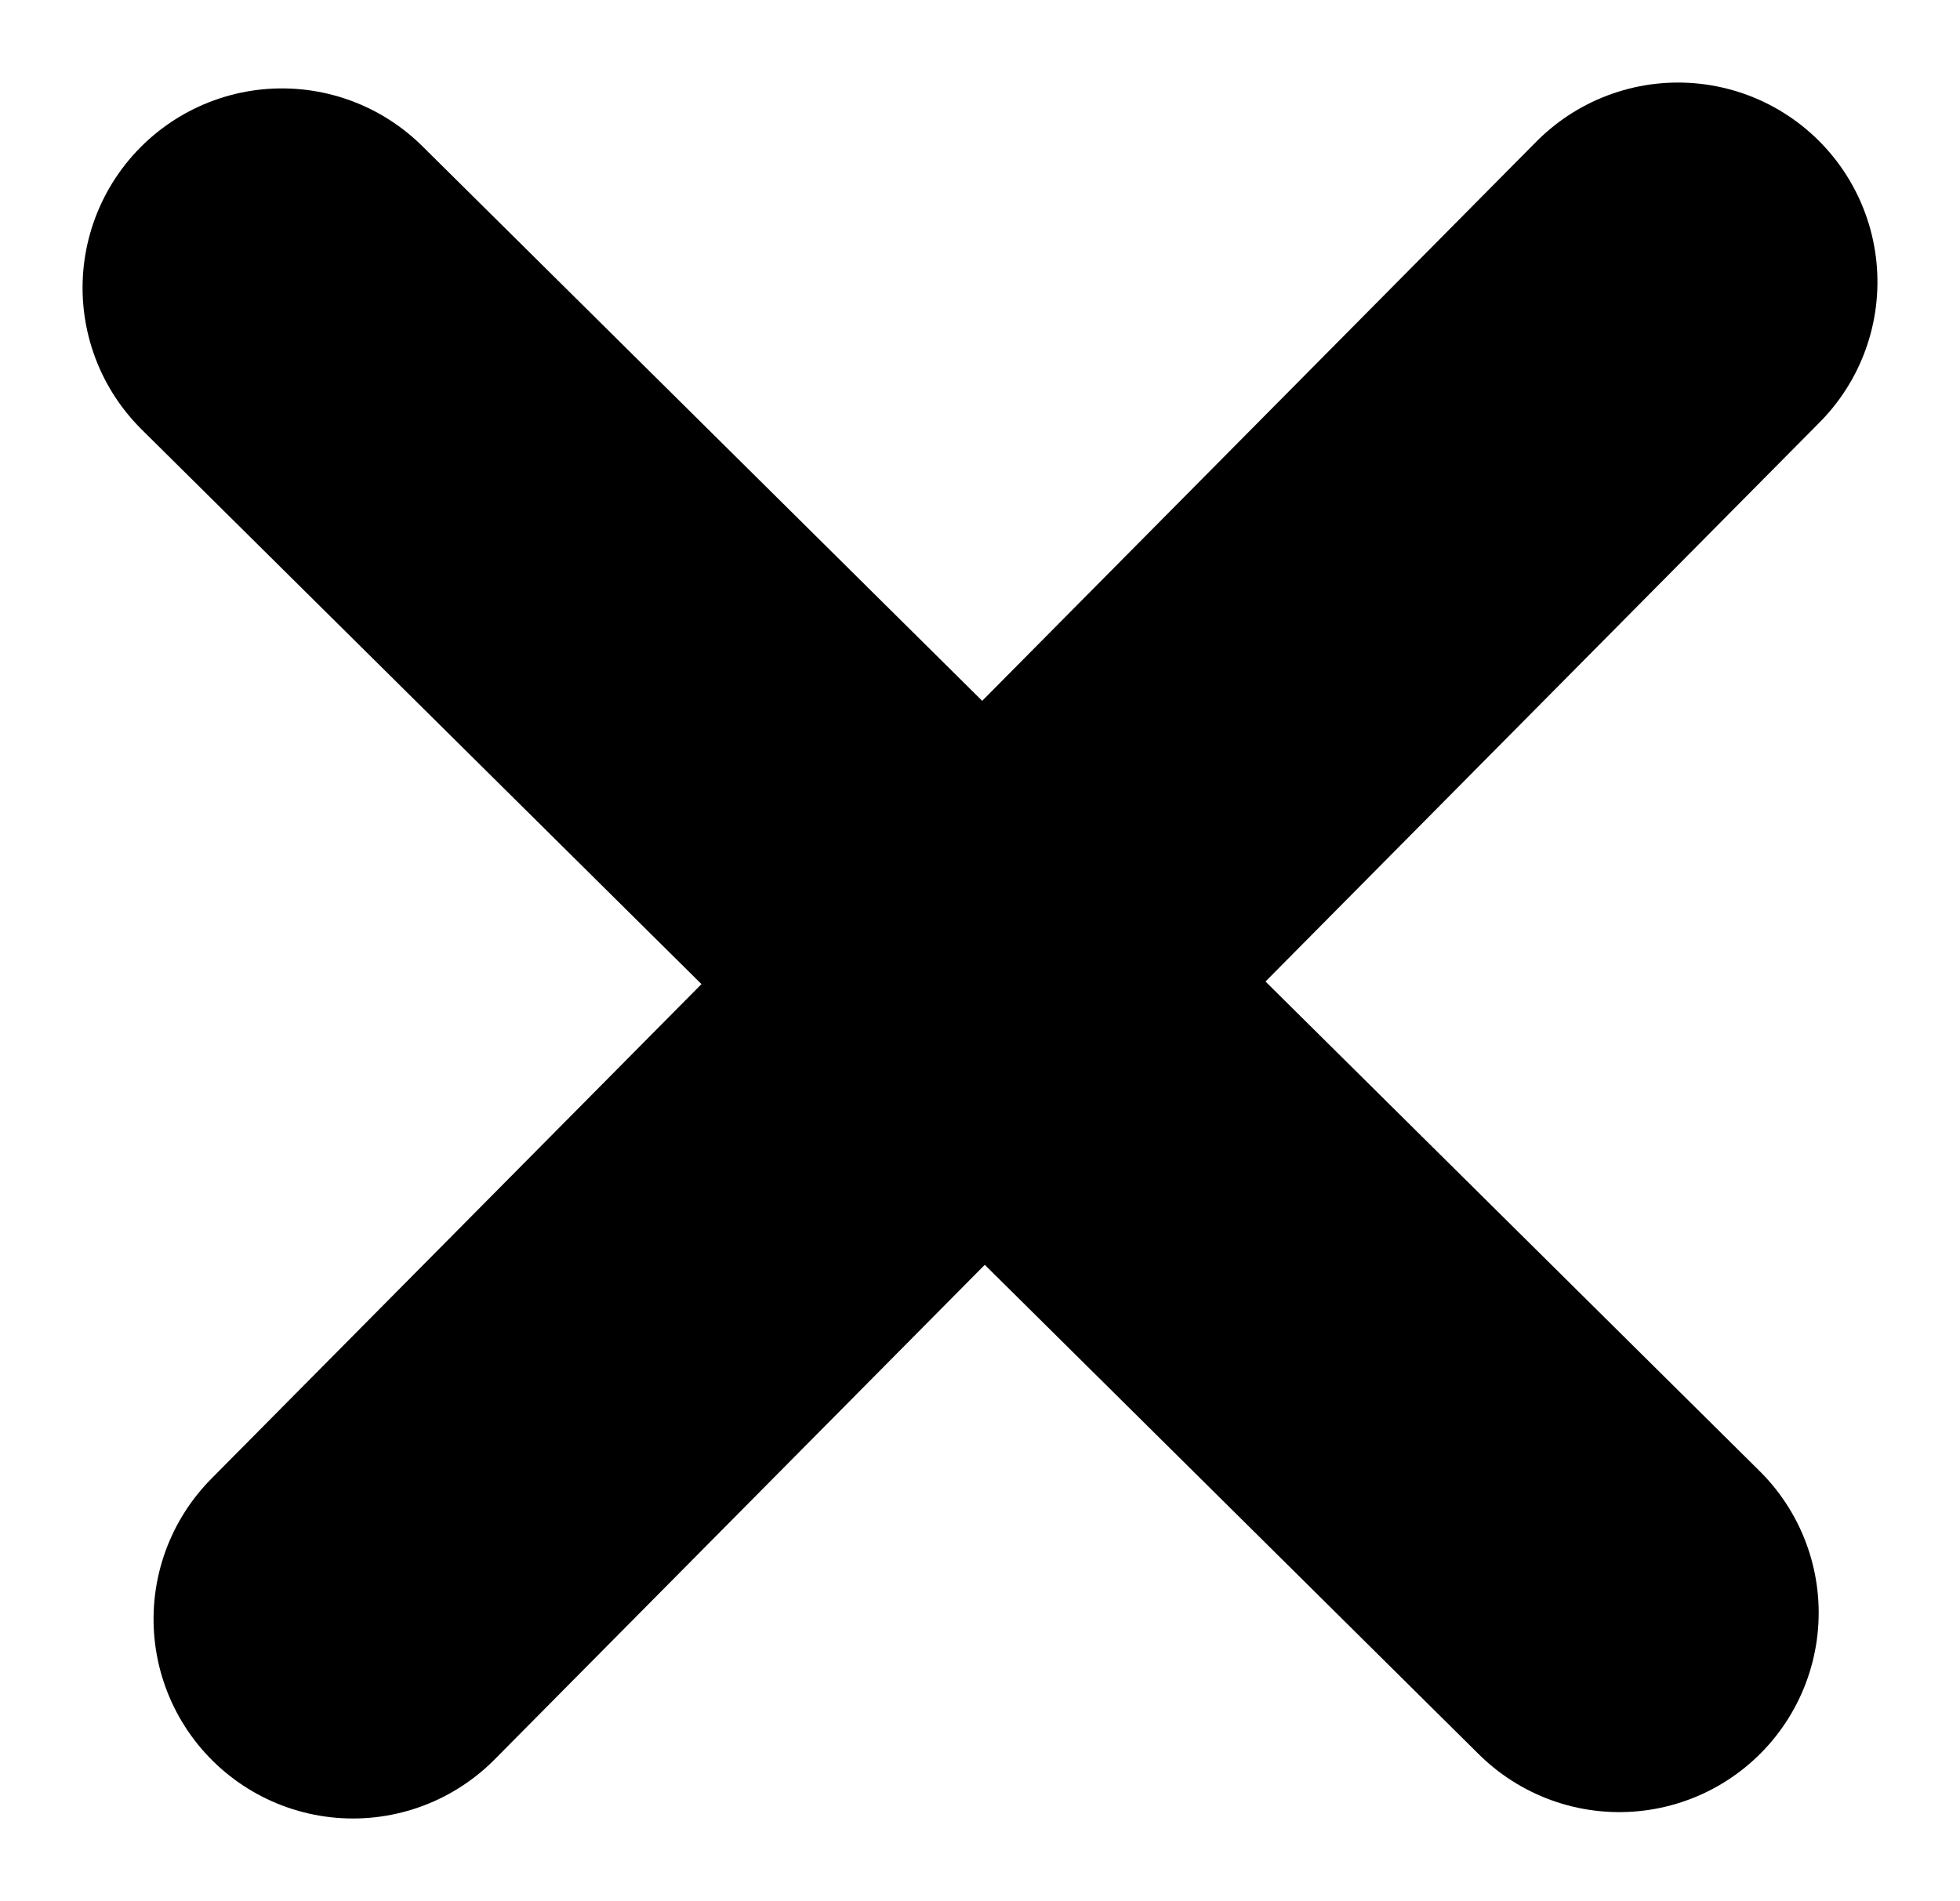 <svg xmlns="http://www.w3.org/2000/svg" width="14.743" height="14.301" viewBox="0 0 14.743 14.301">
  <g id="그룹_145" data-name="그룹 145" transform="translate(-892.156 -649.441)">
    <path id="패스_823" data-name="패스 823" d="M0,0,10.059,9.967" transform="translate(894.811 661.621) rotate(-90)" fill="none" stroke="#000" stroke-linecap="round" stroke-width="3"/>
    <path id="패스_824" data-name="패스 824" d="M-192.377,2582.67l10.059,9.967" transform="translate(1086.654 -1931.064)" fill="none" stroke="#000" stroke-linecap="round" stroke-width="3"/>
  </g>
</svg>
